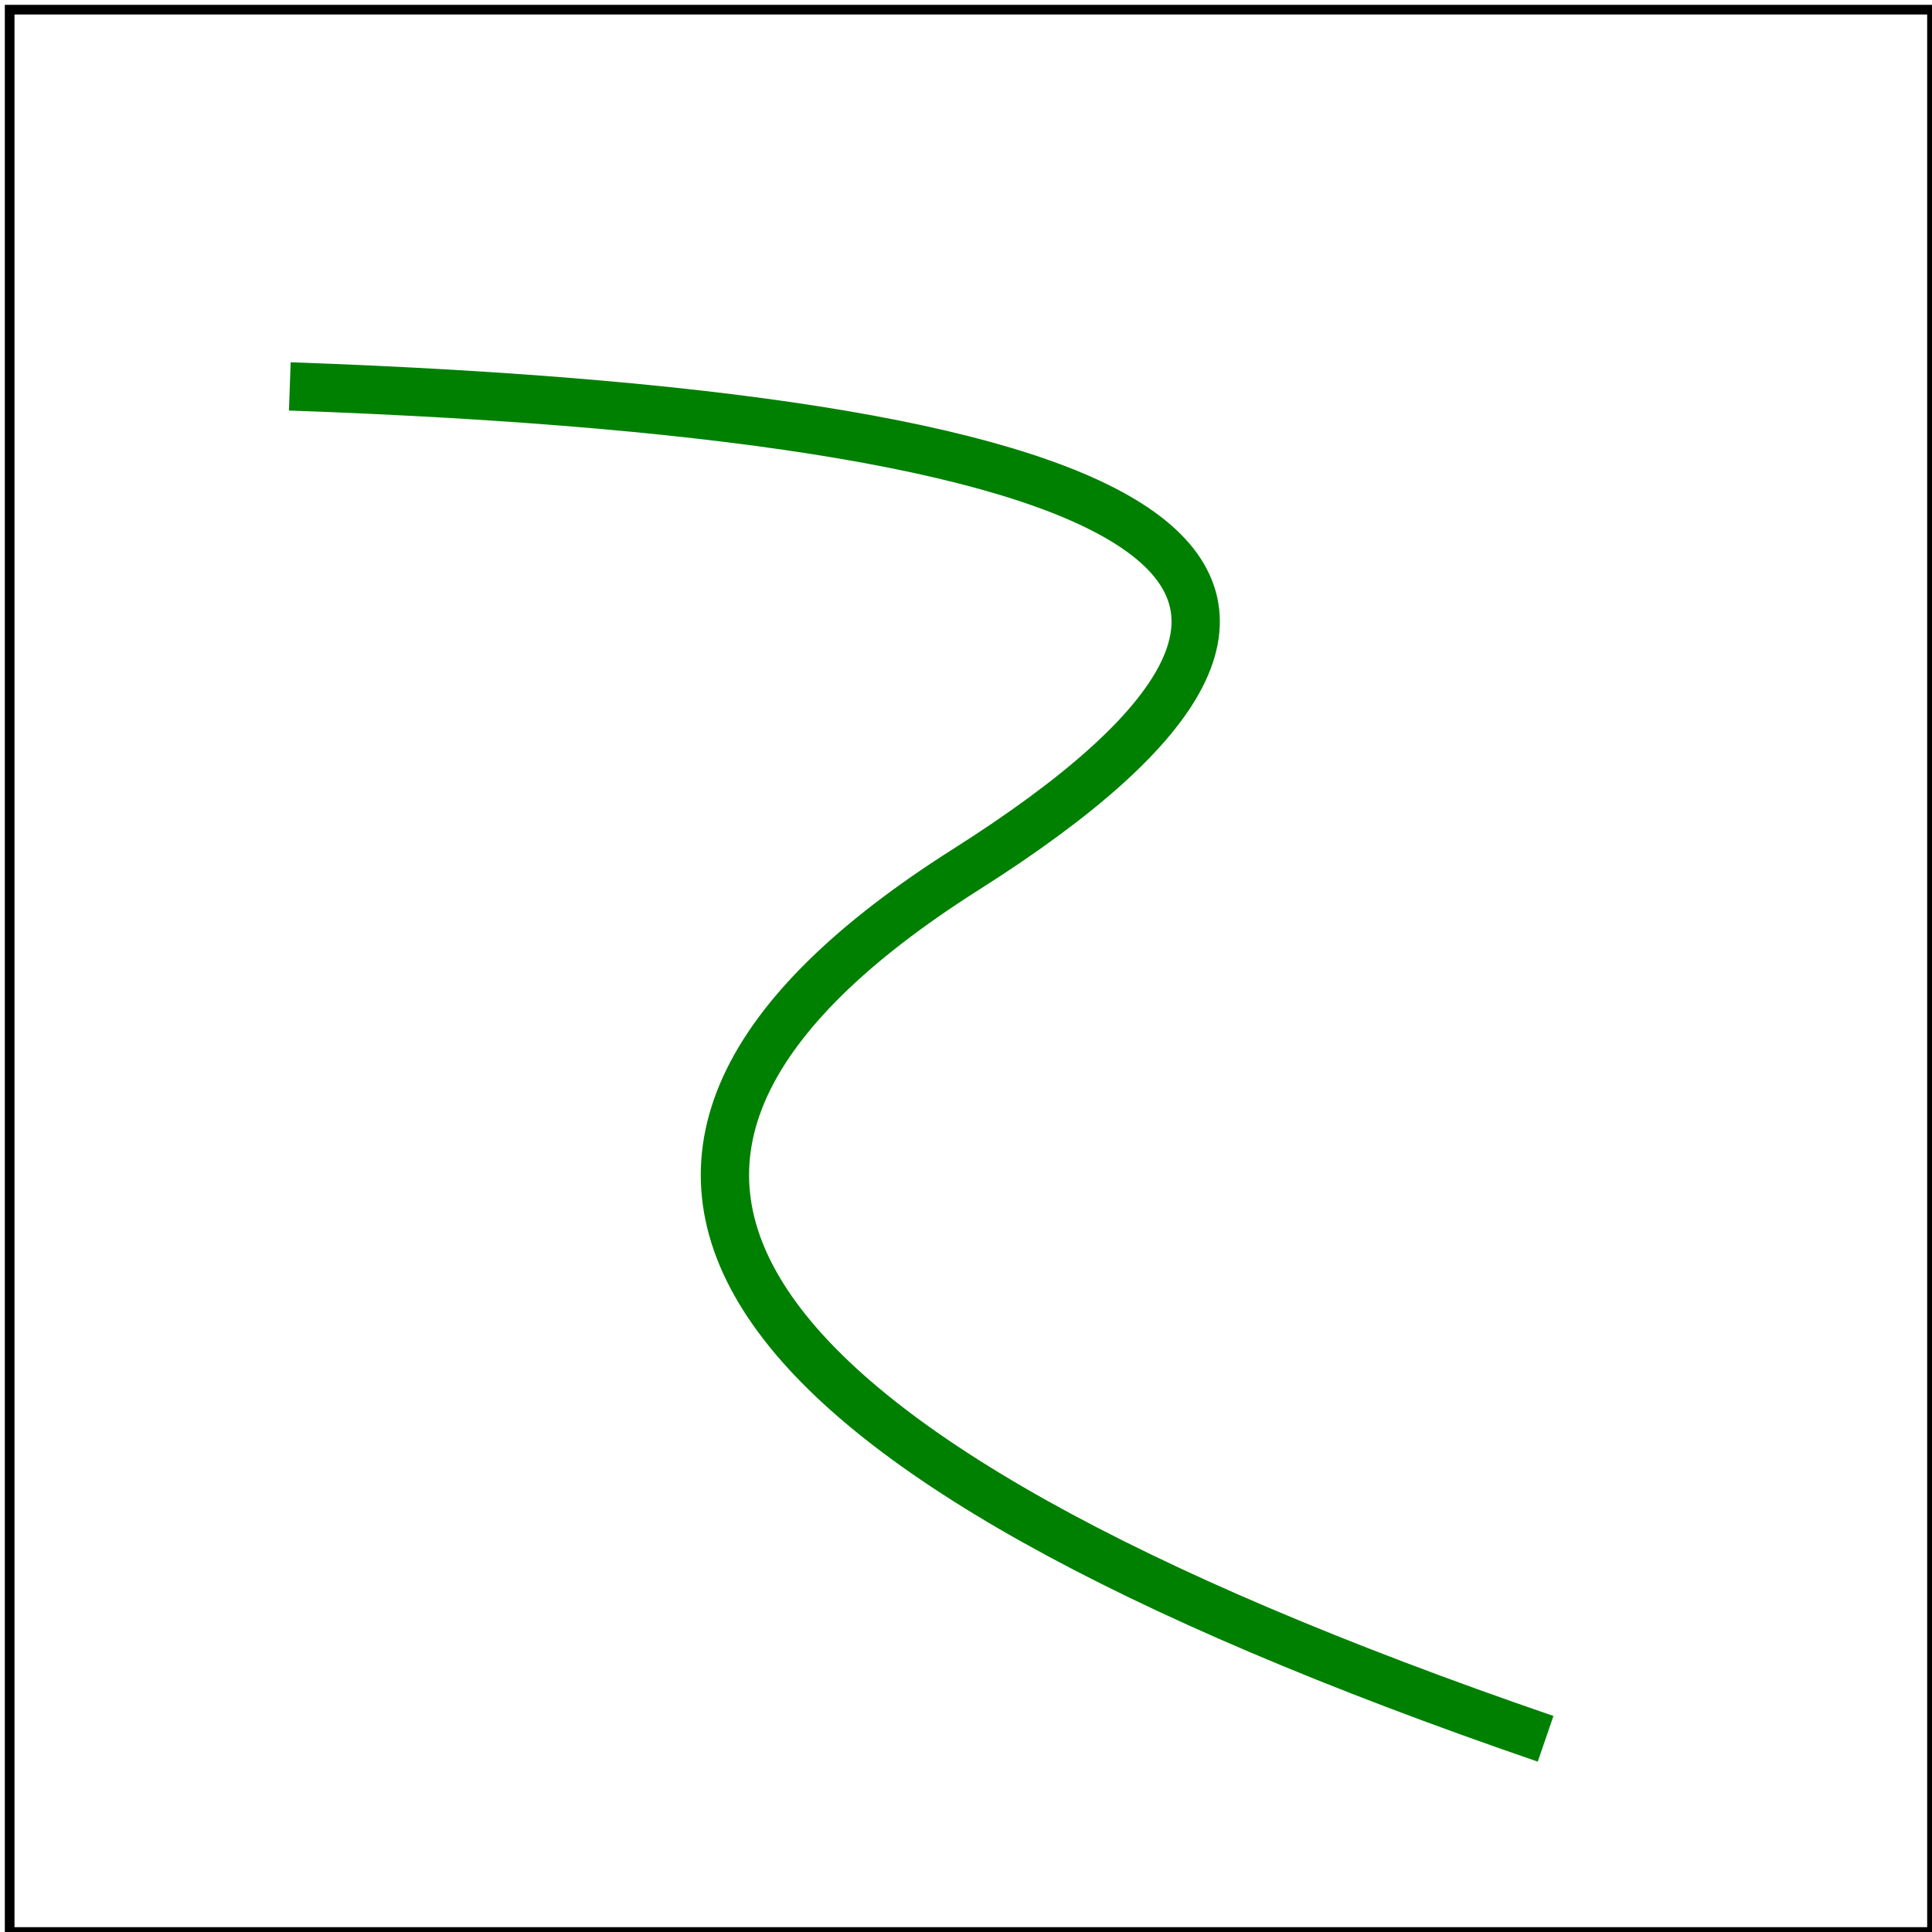 <svg id="svg1" viewBox="0 0 200 200" xmlns="http://www.w3.org/2000/svg">
    <title>M Q T</title>

    <path d="M 30 40 Q 171 45 100 90 T 160 180"
          fill="none" stroke="green" stroke-width="5"/>

    <!-- image frame -->
    <rect id="frame" x="1" y="1" width="199" height="199" fill="none" stroke="black"/>
</svg>
